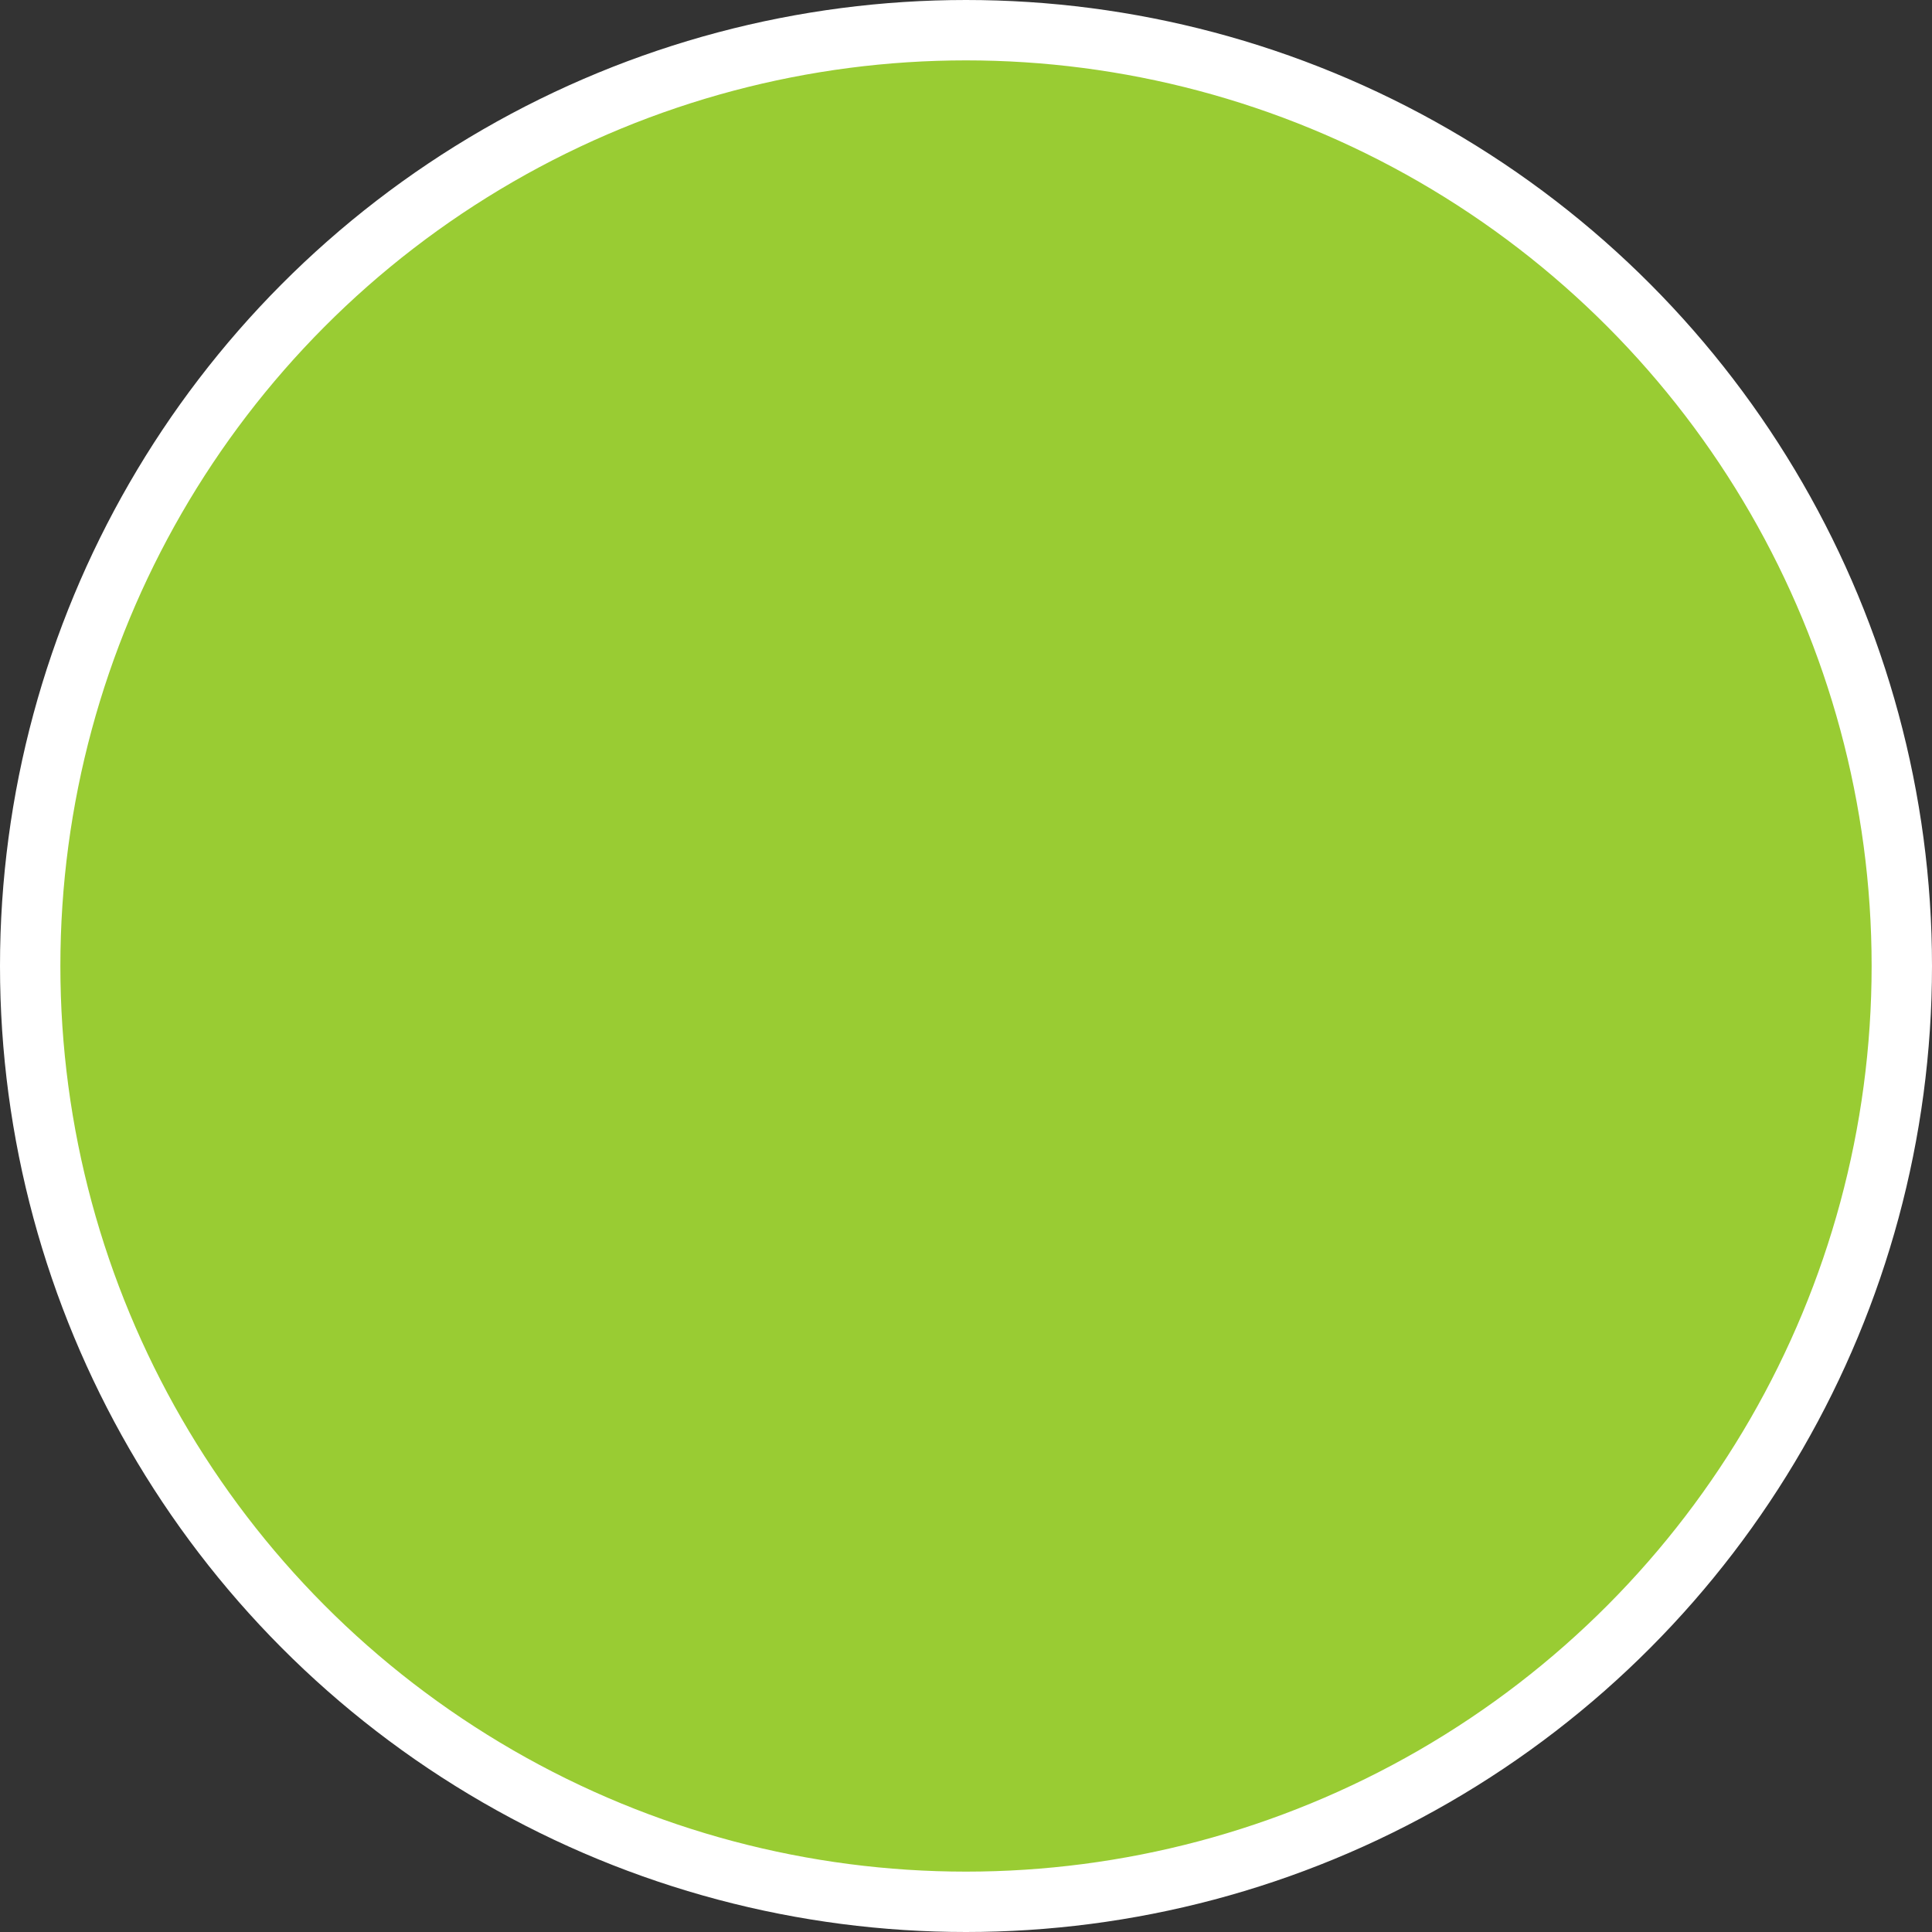 <svg xmlns="http://www.w3.org/2000/svg" viewBox="0 0 16 16" width="16" height="16"><rect x="0" y="0" width="16" height="16" fill="#333333" stroke="none"/><circle cx="8" cy="8" r="7.75" fill="#99cc33" stroke="#fff" stroke-width="0.5"/></svg>